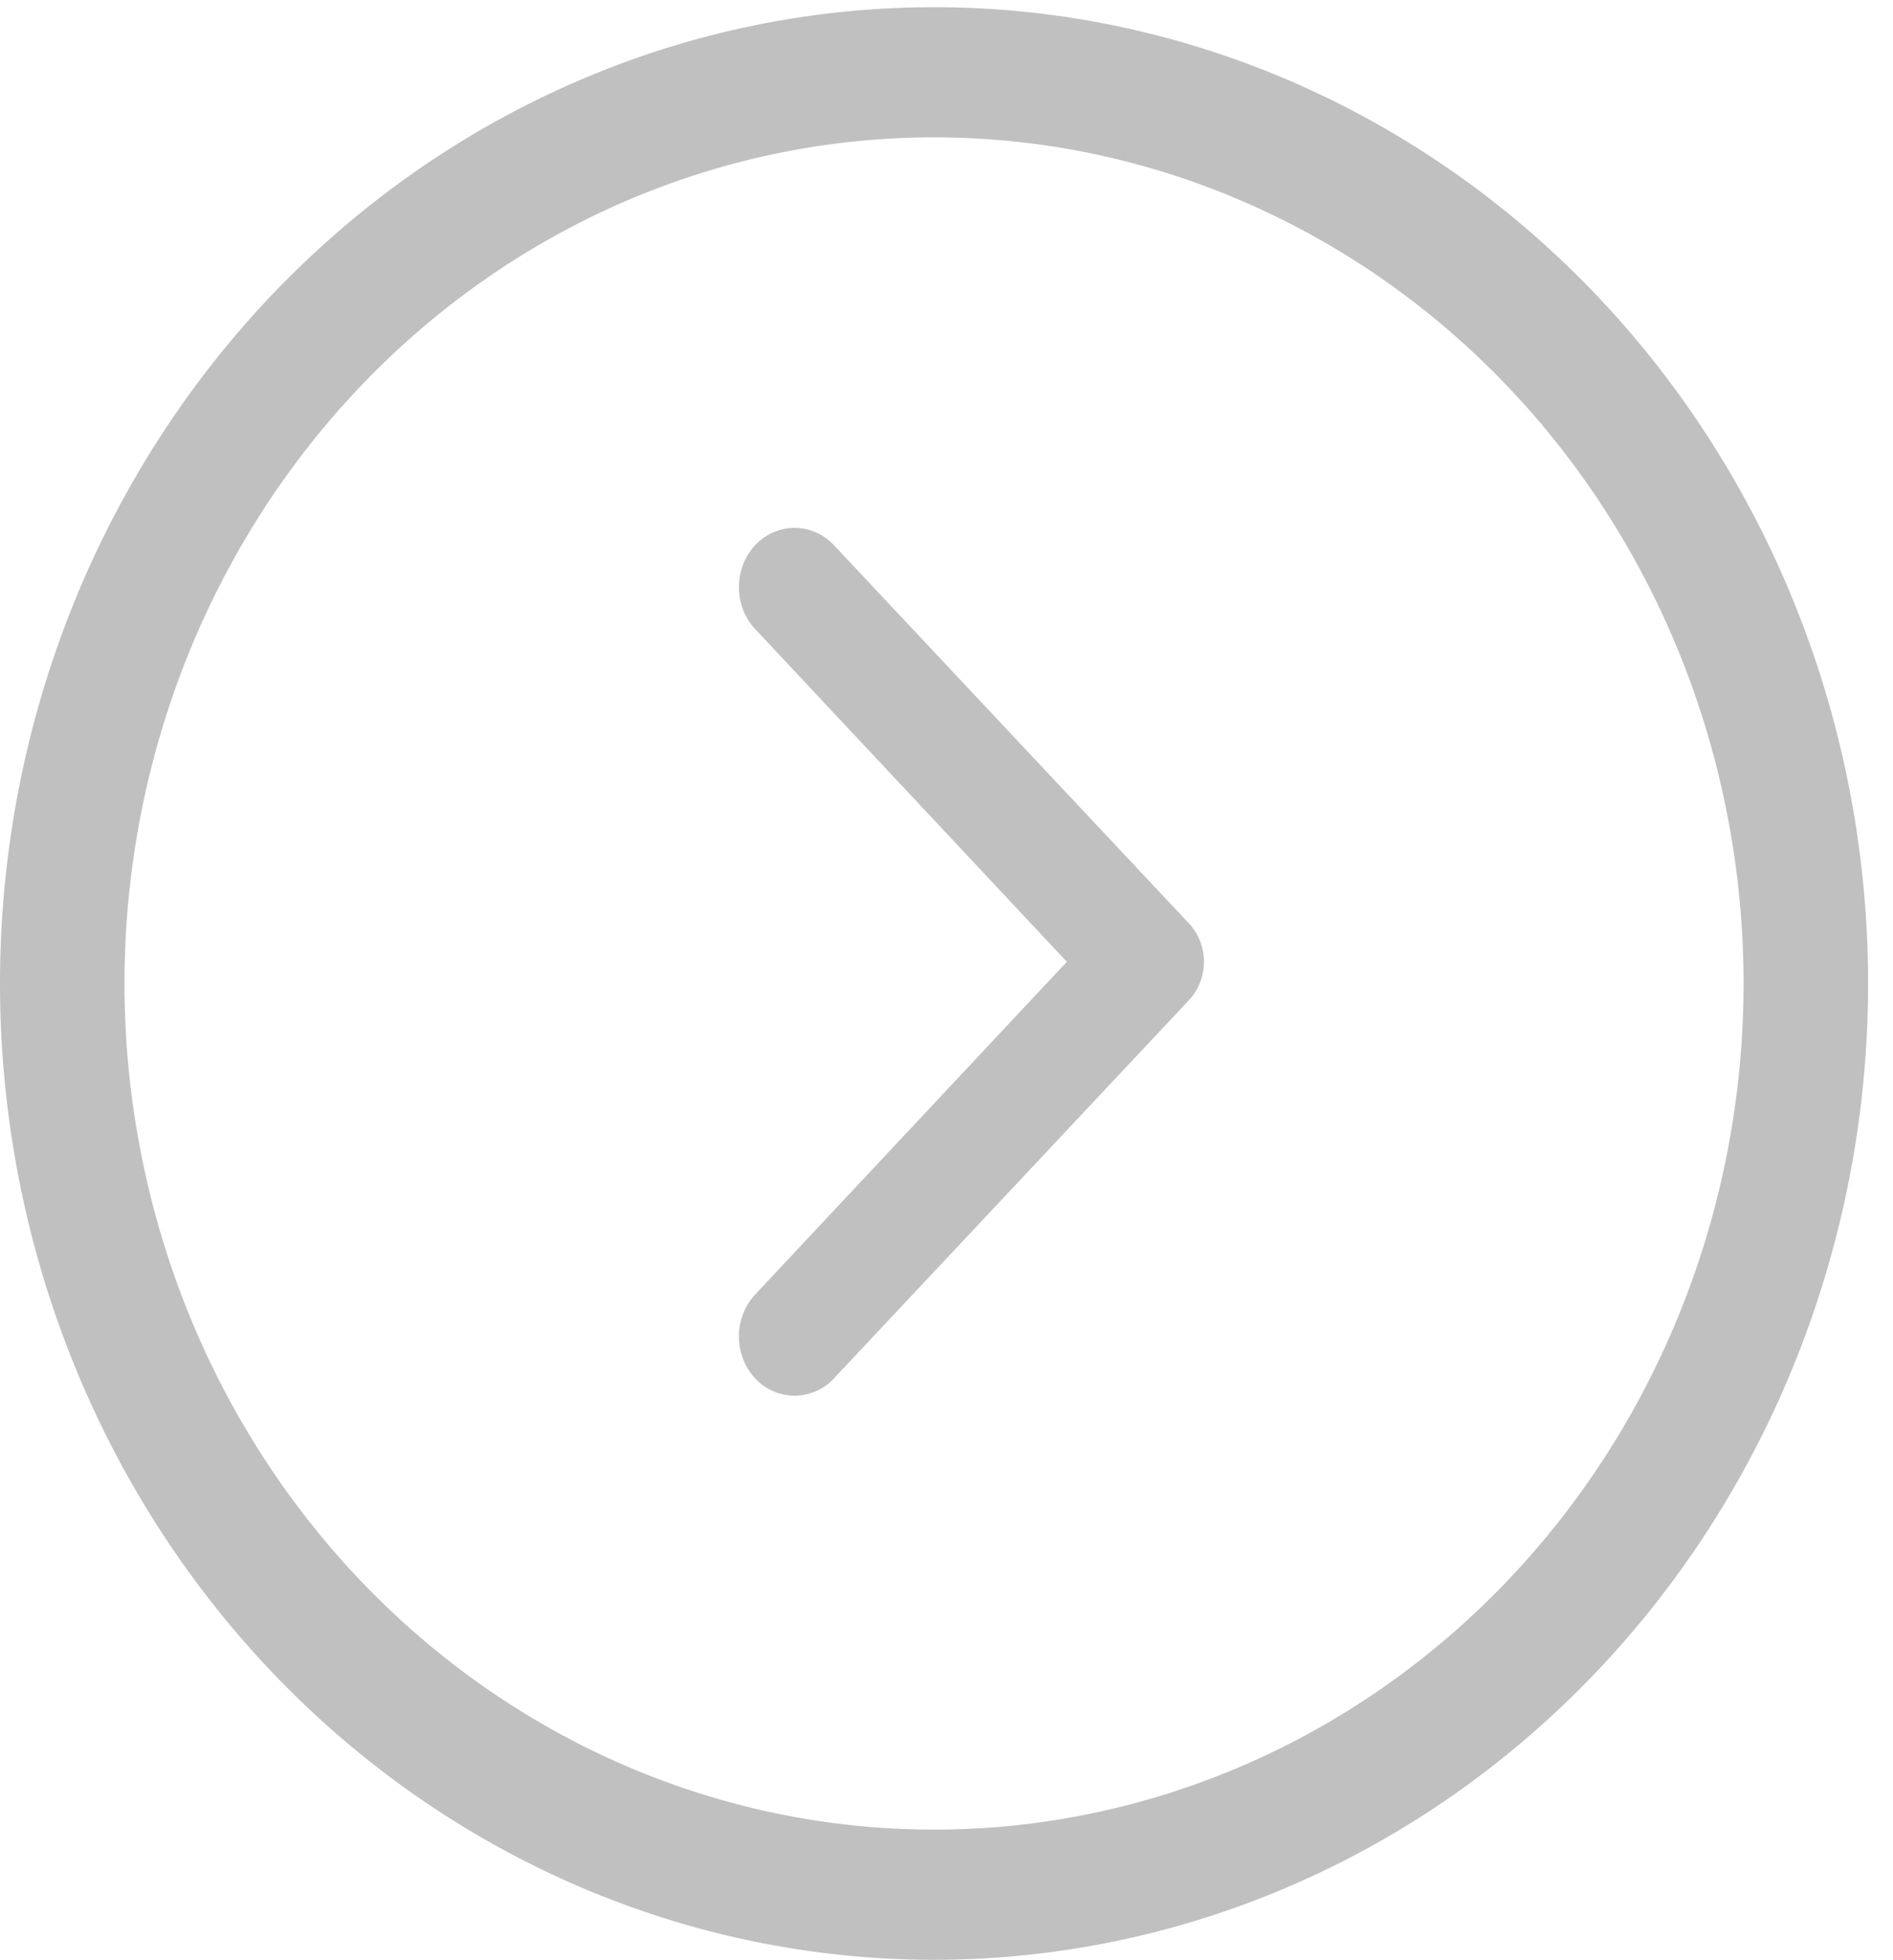 <svg xmlns="http://www.w3.org/2000/svg" width="57" height="59" fill="silver" xmlns:v="https://vecta.io/nano"><path d="M28.125 59c5.563 0 11-1.724 15.625-4.953s8.23-7.82 10.359-13.191 2.686-11.28 1.601-16.982-3.764-10.939-7.697-15.049-8.945-6.91-14.401-8.044a27 27 0 0 0-16.25 1.673C12.223 4.678 7.83 8.445 4.74 13.279S0 23.795 0 29.608c0 7.795 2.963 15.271 8.238 20.783S20.666 59 28.125 59zm0-3.919c-4.821 0-9.534-1.494-13.542-4.293S7.45 44.011 5.605 39.356a26.54 26.54 0 0 1-1.387-14.718c.941-4.941 3.262-9.48 6.671-13.043s7.752-5.989 12.48-6.971a23.4 23.4 0 0 1 14.083 1.45c4.454 1.928 8.261 5.193 10.939 9.382S52.5 24.57 52.5 29.608c0 6.756-2.568 13.235-7.139 18.012s-10.771 7.461-17.236 7.461zm-5.386-16.11l9.385-10.016-9.385-10.016c-.313-.336-.489-.79-.489-1.263s.176-.928.489-1.263a1.63 1.63 0 0 1 1.186-.521 1.63 1.63 0 0 1 1.186.521l10.697 11.395c.284.305.443.717.443 1.147s-.159.841-.443 1.147L25.111 41.497a1.63 1.63 0 0 1-1.186.521 1.63 1.63 0 0 1-1.186-.521c-.313-.336-.489-.79-.489-1.263s.176-.927.489-1.263z"/></svg>